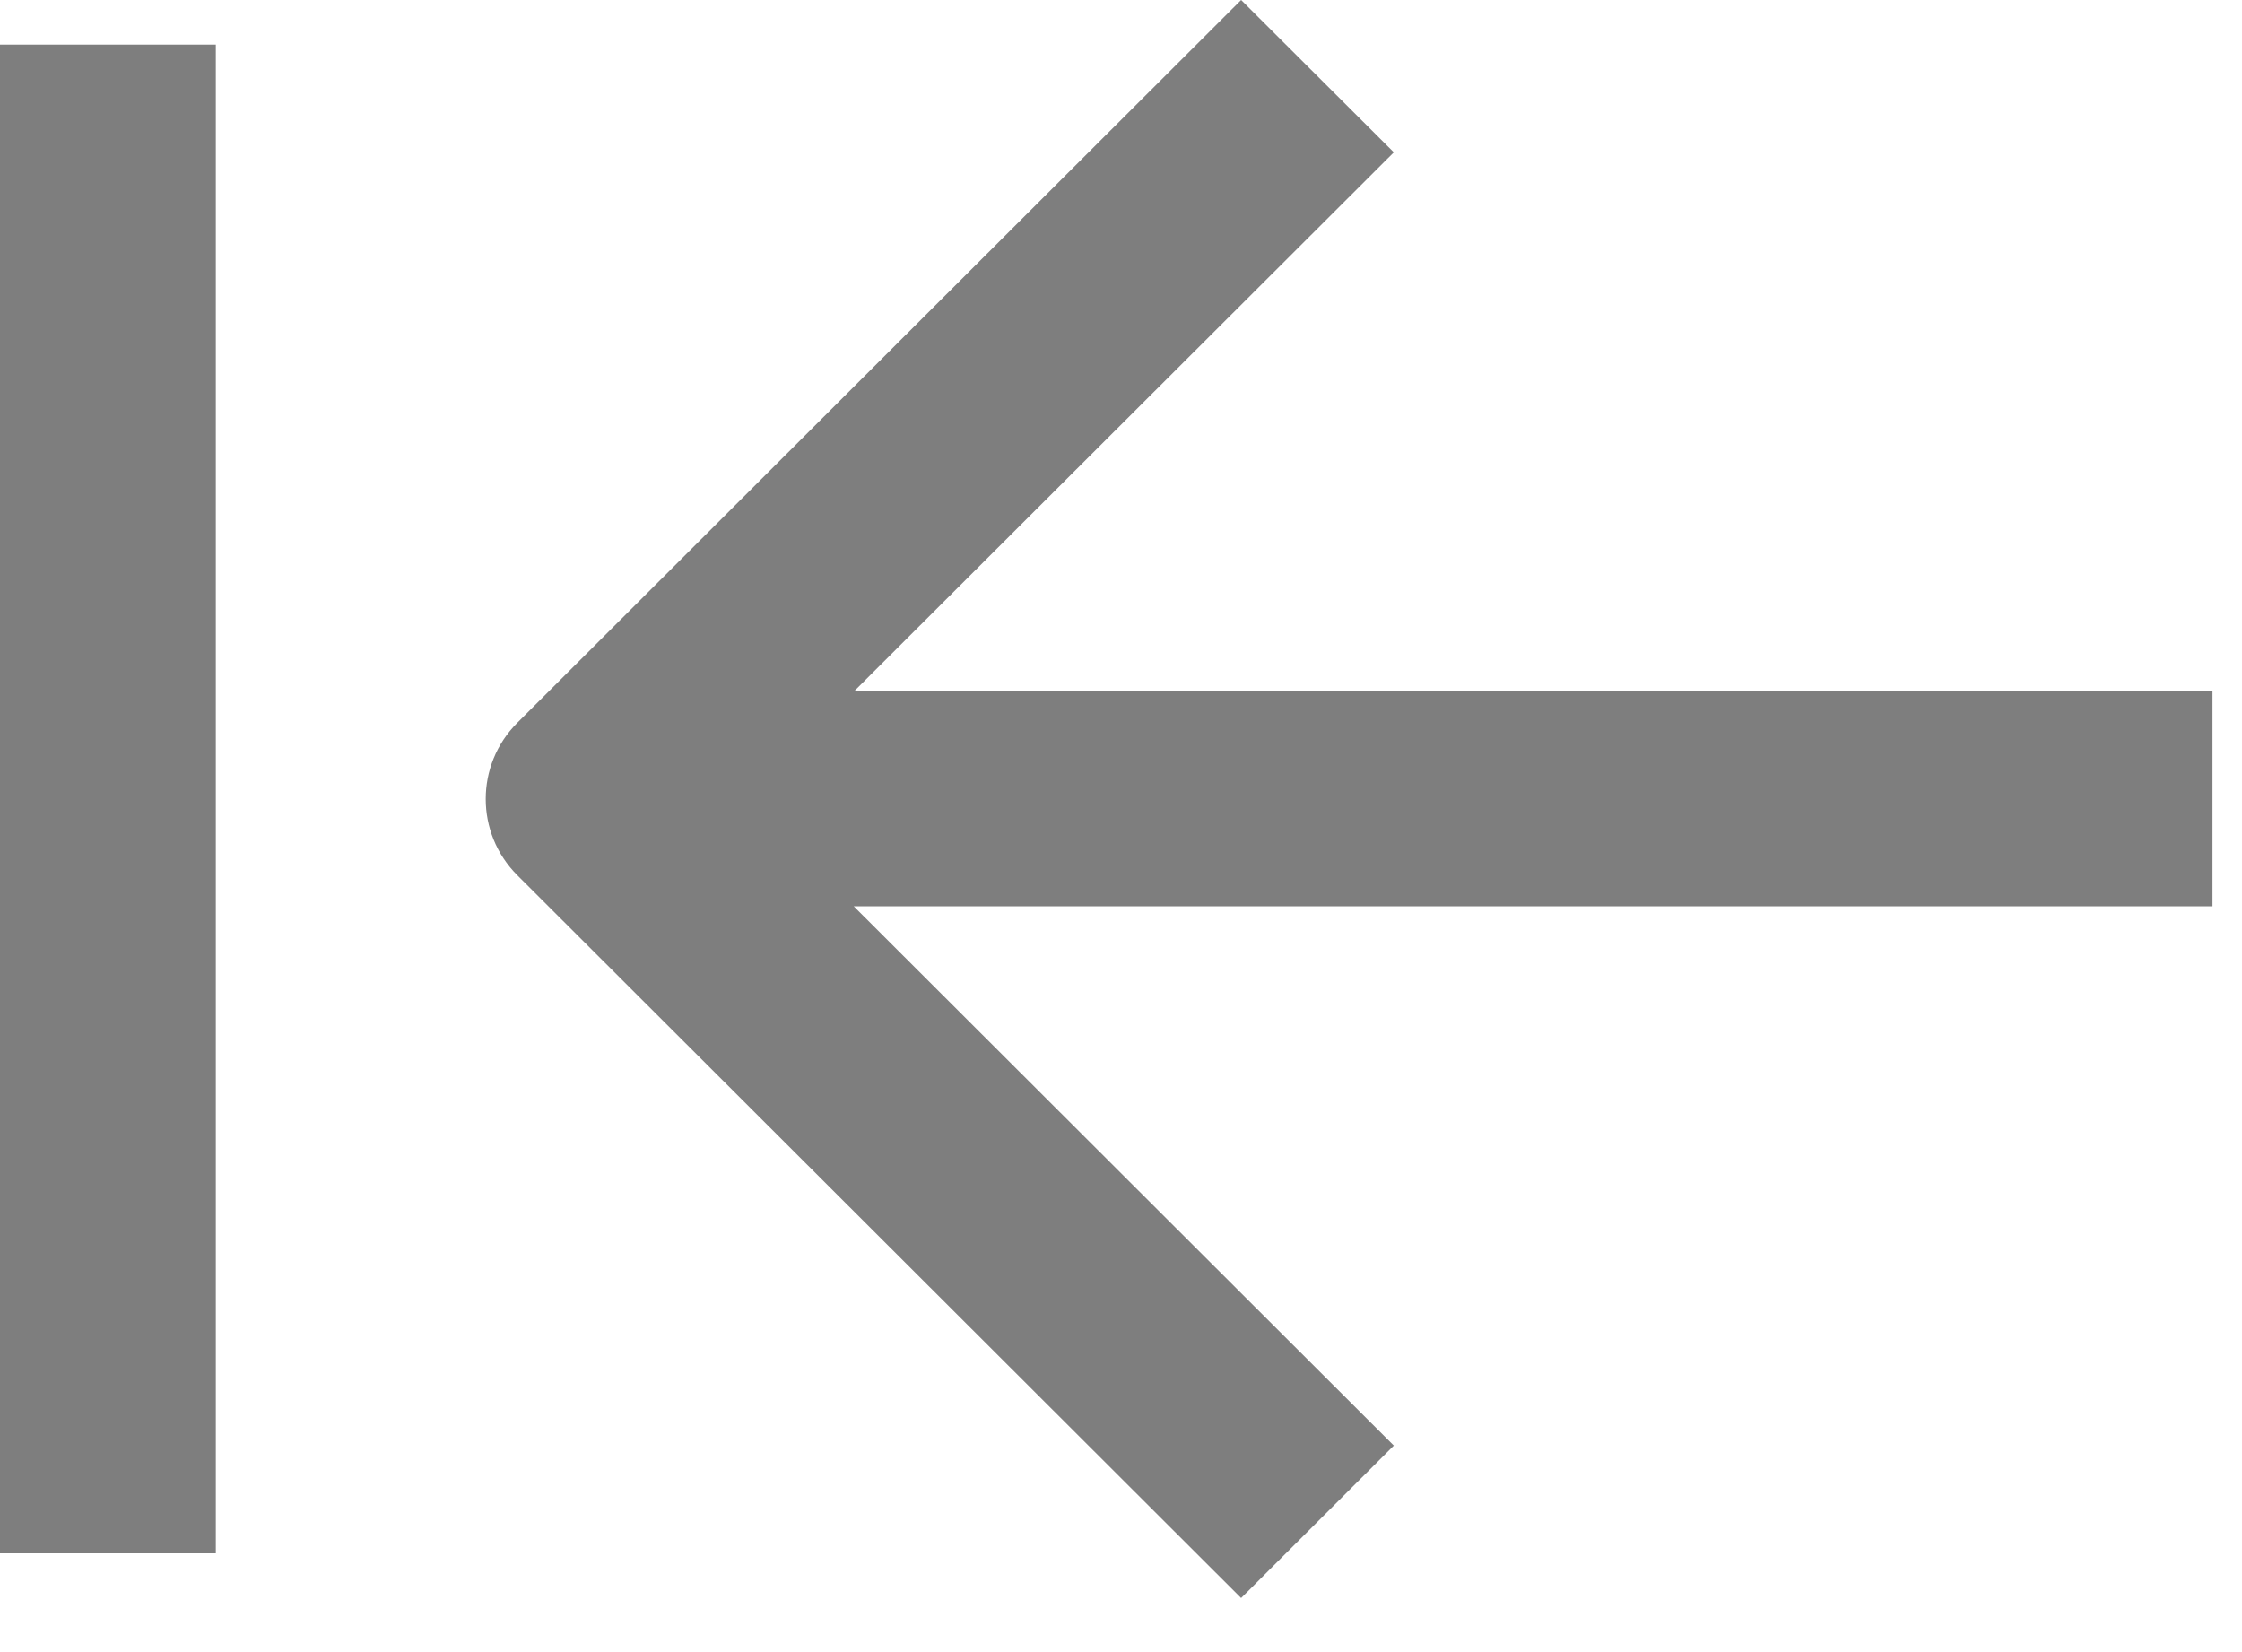  <svg
      width="19"
      height="14"
      viewBox="0 0 19 14"
      fill="none"
      xmlns="http://www.w3.org/2000/svg"
    >
      <path
        fill-rule="evenodd"
        clip-rule="evenodd"
        d="M11.812 1.291L7.242 5.854H18.75V7.68H7.235L11.812 12.25L10.518 13.542L4.384 7.417C4.027 7.06 4.027 6.482 4.384 6.125L10.518 0L11.812 1.291ZM1.829 0.378V13.163H0V0.378H1.829Z"
        fill="#7E7E7E"
      />
    </svg>